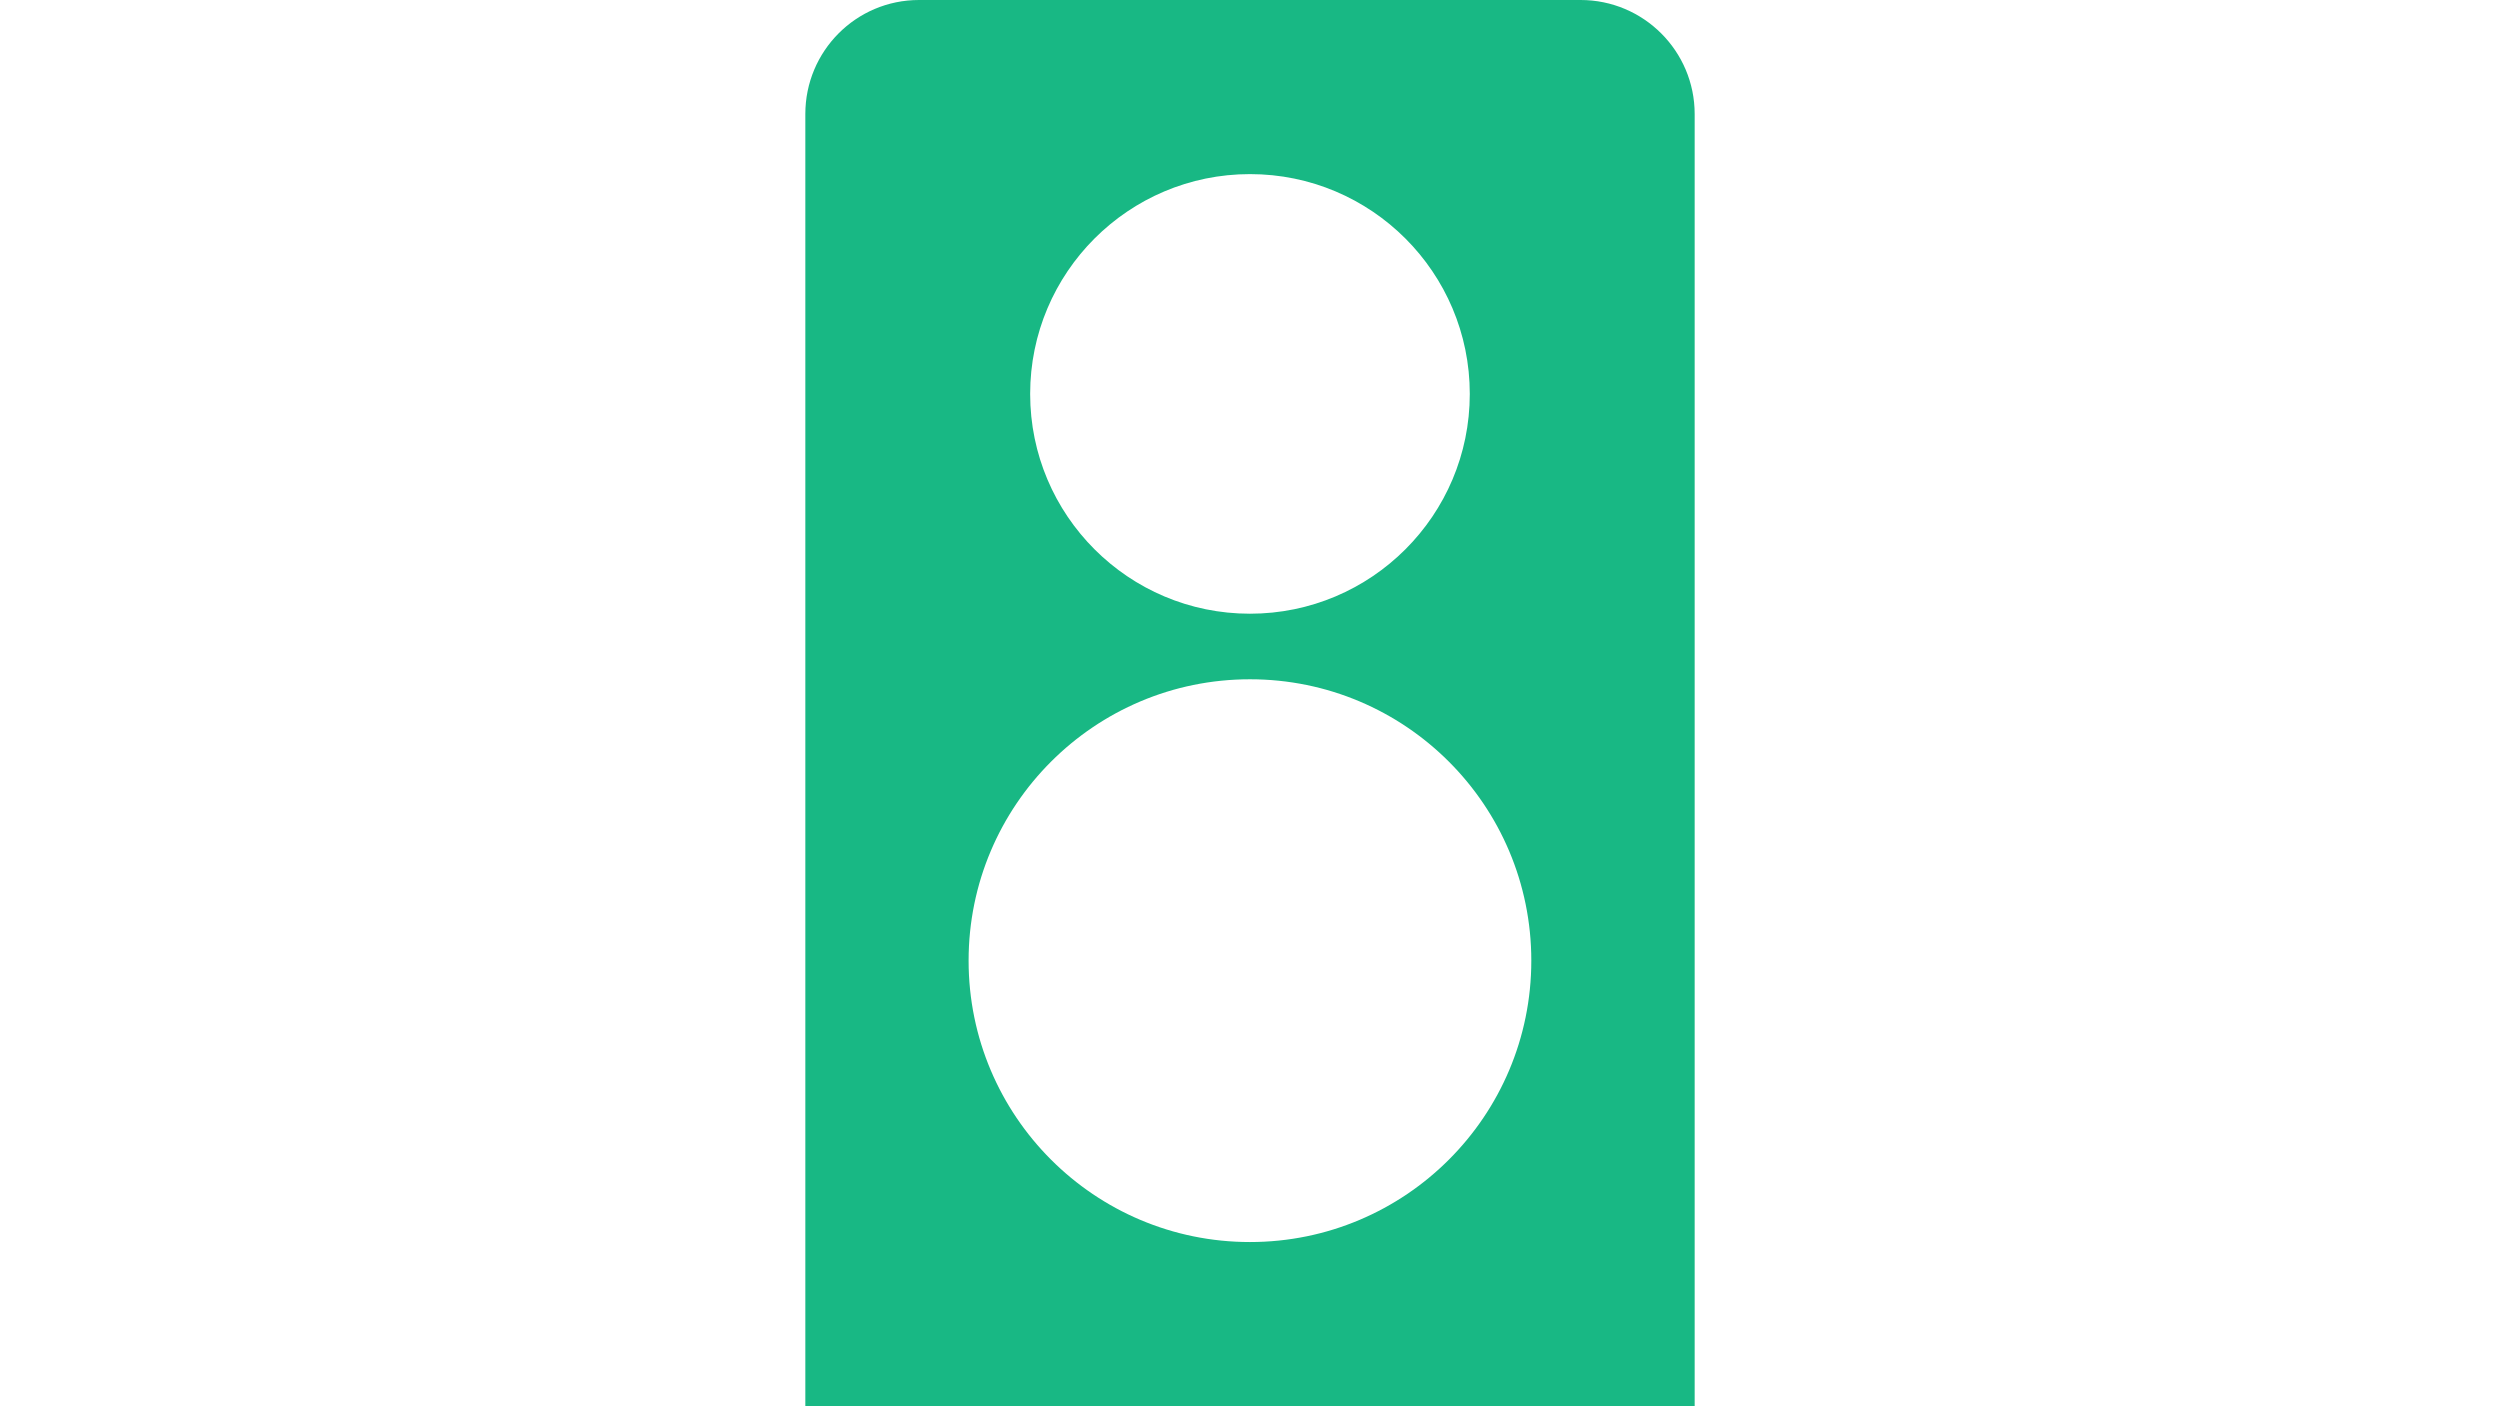 <svg width="32" height="18" viewBox="0 0 32 48" fill="none" xmlns="http://www.w3.org/2000/svg">
<path d="M27.284 0H4.703C2.554 0 0.822 1.744 0.822 3.893V48H31.178V3.893C31.178 1.744 29.433 0 27.284 0ZM15.998 5.943C20.142 5.943 23.502 9.302 23.502 13.446C23.502 17.59 20.141 20.948 15.998 20.948C11.856 20.948 8.496 17.589 8.496 13.446C8.496 9.303 11.855 5.943 15.998 5.943ZM15.998 42.395C10.695 42.395 6.395 38.096 6.395 32.79C6.395 27.487 10.695 23.186 15.998 23.186C21.305 23.186 25.602 27.487 25.602 32.79C25.602 38.096 21.304 42.395 15.998 42.395Z" fill="#18B884"/>
</svg>
